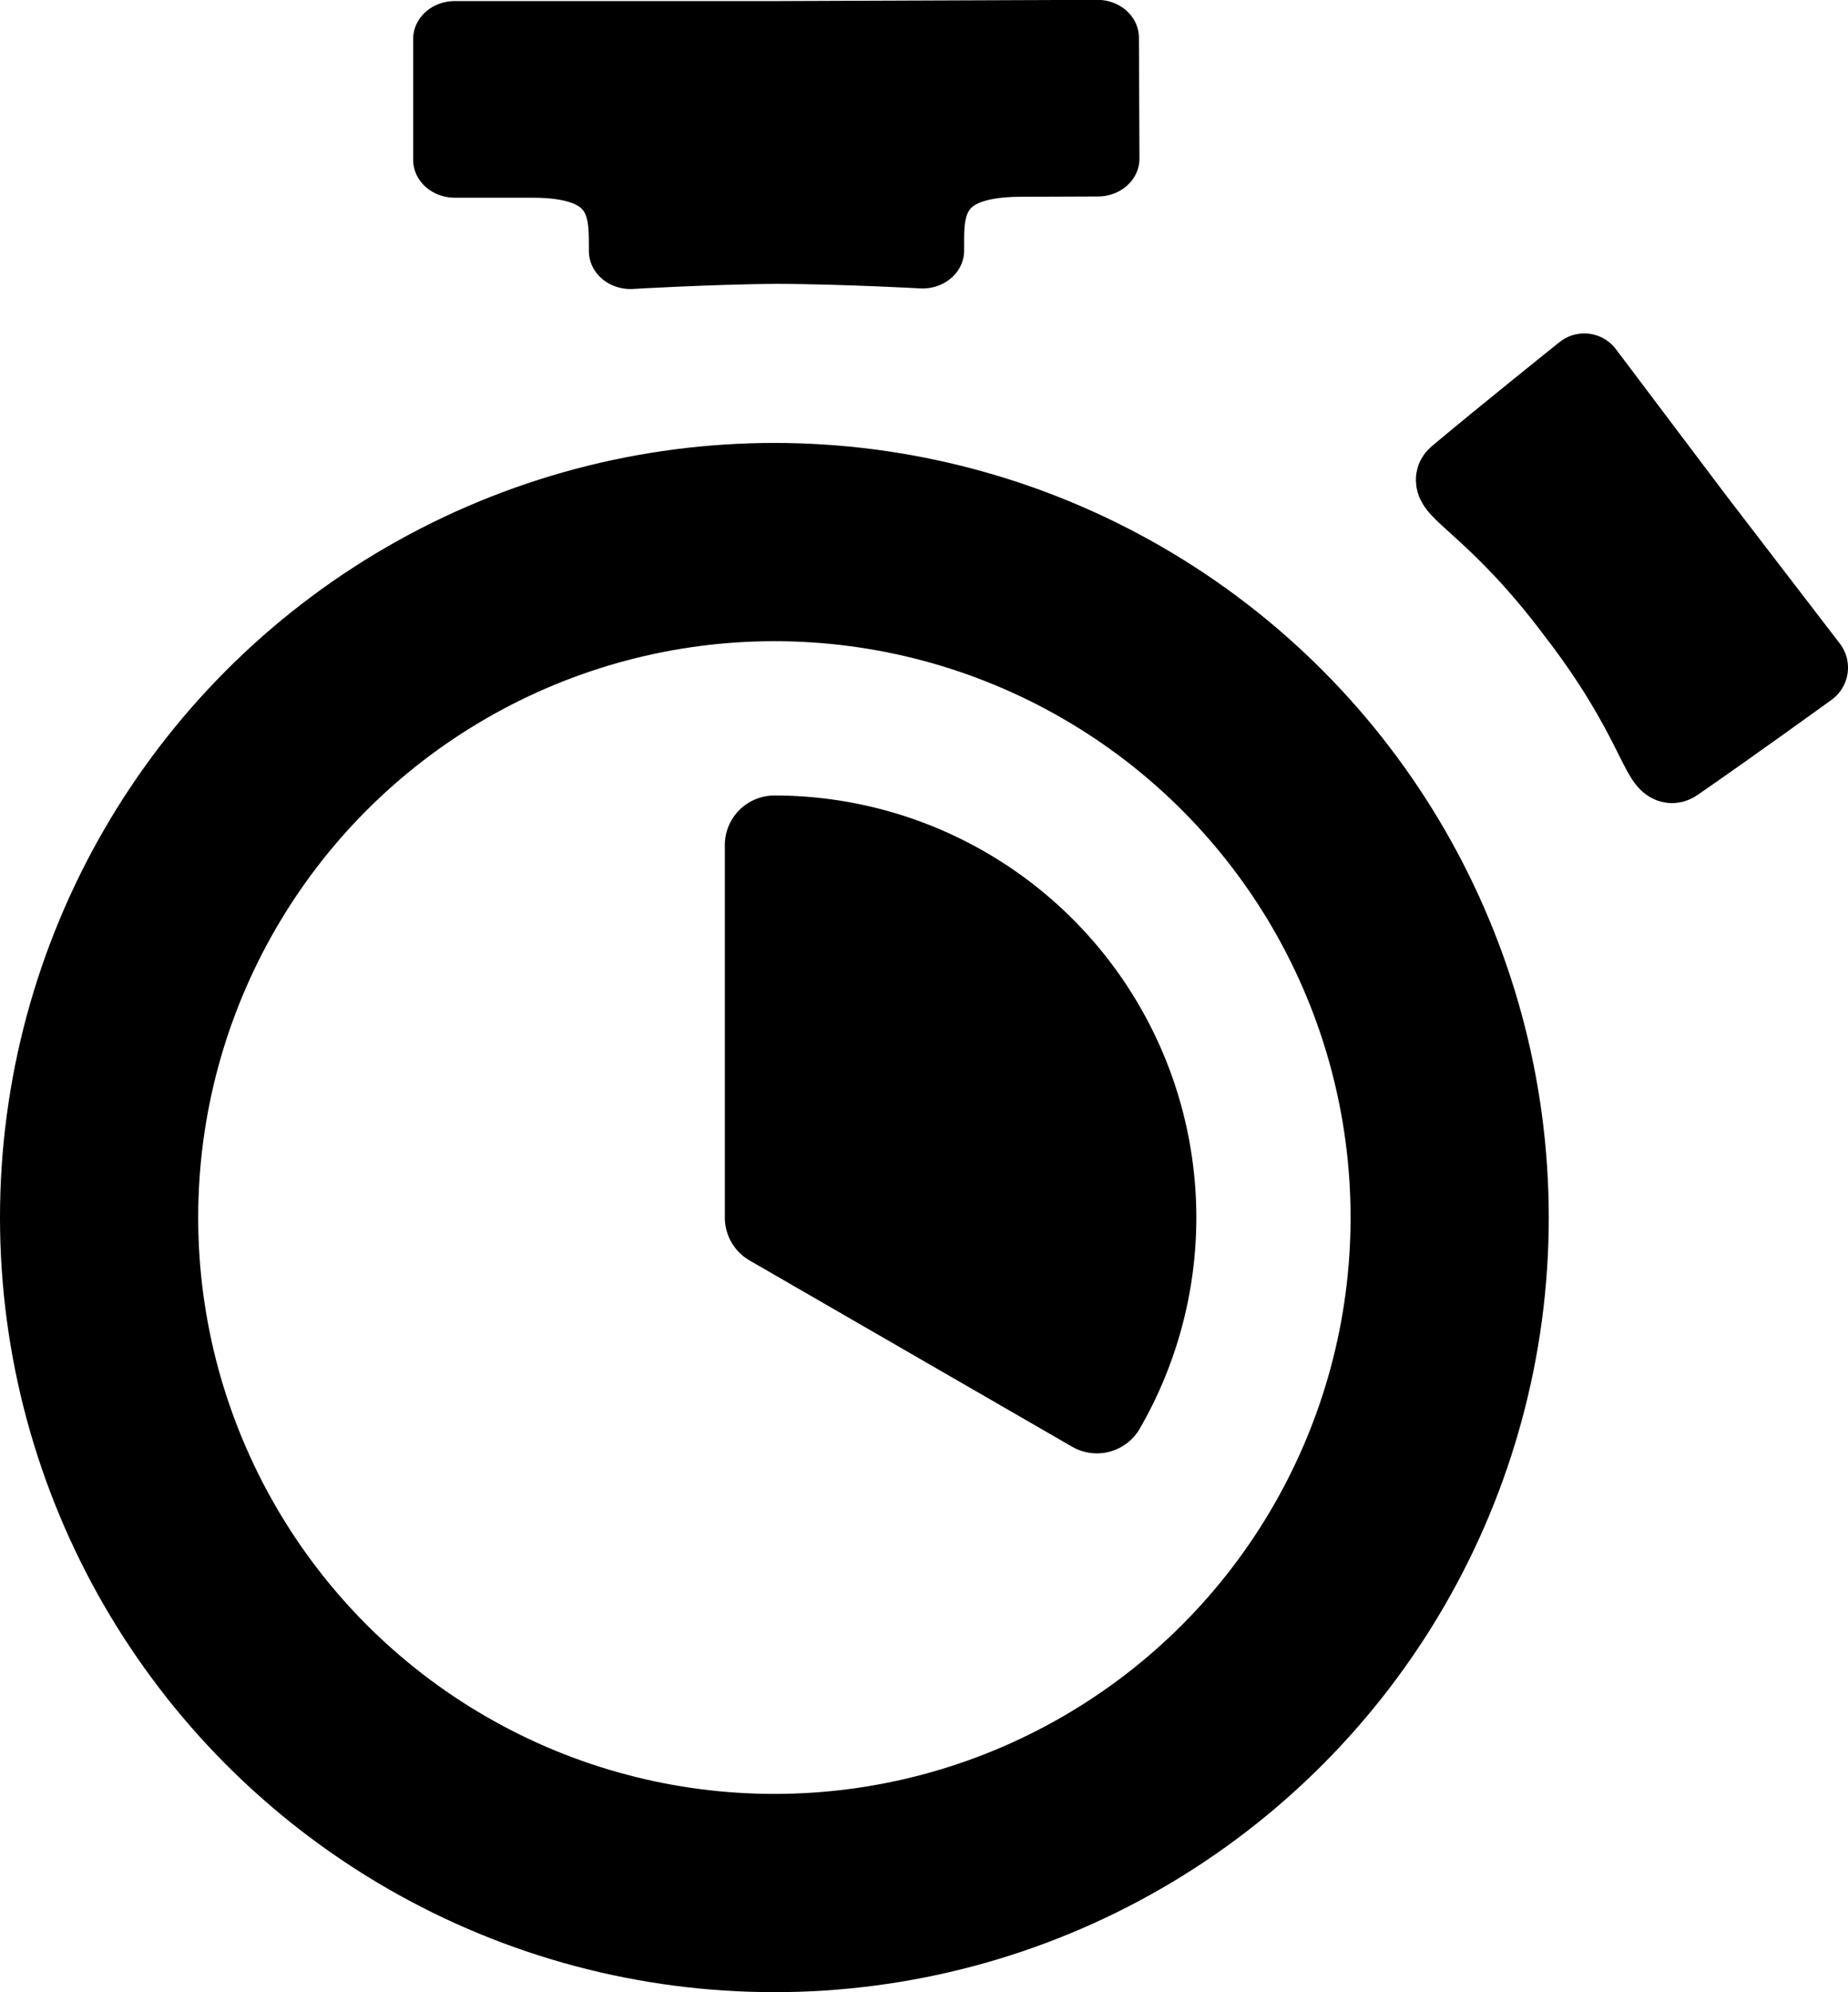 <?xml version="1.0" encoding="UTF-8" standalone="no"?>
<!-- Created with Inkscape (http://www.inkscape.org/) -->

<svg
   width="46.621mm"
   height="50.243mm"
   viewBox="0 0 46.621 50.243"
   version="1.1"
   id="svg1735"
   inkscape:version="1.1.2 (0a00cf5339, 2022-02-04)"
   sodipodi:docname="stopwatch-inkscape.svg"
   xmlns:inkscape="http://www.inkscape.org/namespaces/inkscape"
   xmlns:sodipodi="http://sodipodi.sourceforge.net/DTD/sodipodi-0.dtd"
   xmlns="http://www.w3.org/2000/svg"
   xmlns:svg="http://www.w3.org/2000/svg">
  <sodipodi:namedview
     id="namedview1737"
     pagecolor="#ffffff"
     bordercolor="#666666"
     borderopacity="1.0"
     inkscape:pageshadow="2"
     inkscape:pageopacity="0.0"
     inkscape:pagecheckerboard="0"
     inkscape:document-units="mm"
     showgrid="false"
     inkscape:snap-global="false"
     inkscape:zoom="1.4773865"
     inkscape:cx="-101.19221"
     inkscape:cy="225.05959"
     inkscape:window-width="1920"
     inkscape:window-height="1020"
     inkscape:window-x="0"
     inkscape:window-y="32"
     inkscape:window-maximized="1"
     inkscape:current-layer="layer1"
     fit-margin-top="0"
     fit-margin-left="0"
     fit-margin-right="0"
     fit-margin-bottom="0"
     lock-margins="true" />
  <defs
     id="defs1732">
    <inkscape:path-effect
       effect="mirror_symmetry"
       start_point="125.383,75.917"
       end_point="117.478,81.932"
       center_point="121.43,78.924"
       id="path-effect10405"
       is_visible="true"
       lpeversion="1.1"
       mode="free"
       discard_orig_path="false"
       fuse_paths="true"
       oposite_fuse="false"
       split_items="false"
       split_open="false" />
    <inkscape:path-effect
       effect="mirror_symmetry"
       start_point="102.248,67.403"
       end_point="102.281,82.982"
       center_point="102.265,75.192"
       id="path-effect2193"
       is_visible="true"
       lpeversion="1.1"
       mode="free"
       discard_orig_path="false"
       fuse_paths="true"
       oposite_fuse="false"
       split_items="false"
       split_open="false" />
  </defs>
  <g
     inkscape:label="Layer 1"
     inkscape:groupmode="layer"
     id="layer1"
     transform="translate(-182.461,1.052)">
    <circle
       style="fill:none;fill-opacity:1;fill-rule:evenodd;stroke:#000000;stroke-width:5;stroke-miterlimit:4;stroke-dasharray:none;stroke-opacity:1"
       id="path1761"
       cx="201.997"
       cy="29.655"
       r="17.036" />
    <path
       style="fill:#000000;fill-opacity:1;stroke:#000000;stroke-width:3.652;stroke-linejoin:round;stroke-miterlimit:4;stroke-dasharray:none;stroke-opacity:1;stop-color:#000000"
       d="m 102.275,80.421 c -3.187,0.039 -6.42,0.253 -6.42,0.253 -0.031,-1.457 0.345,-4.423 -4.34,-4.404 h -3.384 v -5.83 h 14.123 l 14.123,-0.059 0.024,5.83 -3.384,0.014 c -4.685,9.6e-4 -4.297,2.965 -4.322,4.422 0,0 -3.234,-0.201 -6.421,-0.226 z"
       id="path2191"
       transform="matrix(0.574,0,0,0.523,143.345,-36.91)"
       sodipodi:nodetypes="cccccc"
       inkscape:original-d="m 102.51444,80.418076 c -3.262479,0.0306 -6.659087,0.255803 -6.659087,0.255803 -0.0306,-1.457494 0.344631,-4.422803 -4.340275,-4.404263 h -3.383941 v -5.830022 h 14.409793"
       inkscape:path-effect="#path-effect2193" />
    <path
       style="fill:#000000;fill-opacity:1;stroke:#000000;stroke-width:2;stroke-linejoin:round;stroke-miterlimit:4;stroke-dasharray:none;stroke-opacity:1;stop-color:#000000"
       d="m 119.869,80.112 c -1.94,-2.594 -3.303,-3.157 -3,-3.411 1.2,-1.007 3.207,-2.613 3.207,-2.613 l 2.81,3.727 2.843,3.703 c 0,0 -2.083,1.506 -3.374,2.394 -0.325,0.224 -0.504,-1.24 -2.487,-3.801 z"
       id="path10403"
       inkscape:path-effect="#path-effect10405"
       inkscape:original-d="m 119.91729,80.177363 c -1.9655,-2.649418 -3.35368,-3.219578 -3.04841,-3.475599 1.20037,-1.006728 3.20737,-2.612791 3.20737,-2.612791 l 2.87237,3.809788"
       sodipodi:nodetypes="cscc"
       transform="translate(102.353,-65.731)" />
    <path
       style="fill:#000000;fill-opacity:1;fill-rule:evenodd;stroke:#000000;stroke-width:2.5;stroke-linecap:round;stroke-linejoin:round;stroke-miterlimit:4;stroke-dasharray:none;stroke-opacity:1"
       id="path19413"
       sodipodi:type="arc"
       sodipodi:cx="201.99664"
       sodipodi:cy="29.655397"
       sodipodi:rx="9.394311"
       sodipodi:ry="9.394311"
       sodipodi:start="4.712389"
       sodipodi:end="0.52359878"
       sodipodi:arc-type="slice"
       d="m 201.997,20.261 a 9.394,9.394 0 0 1 8.136,4.697 9.394,9.394 0 0 1 -1e-5,9.394 l -8.136,-4.697 z" />
  </g>
</svg>
